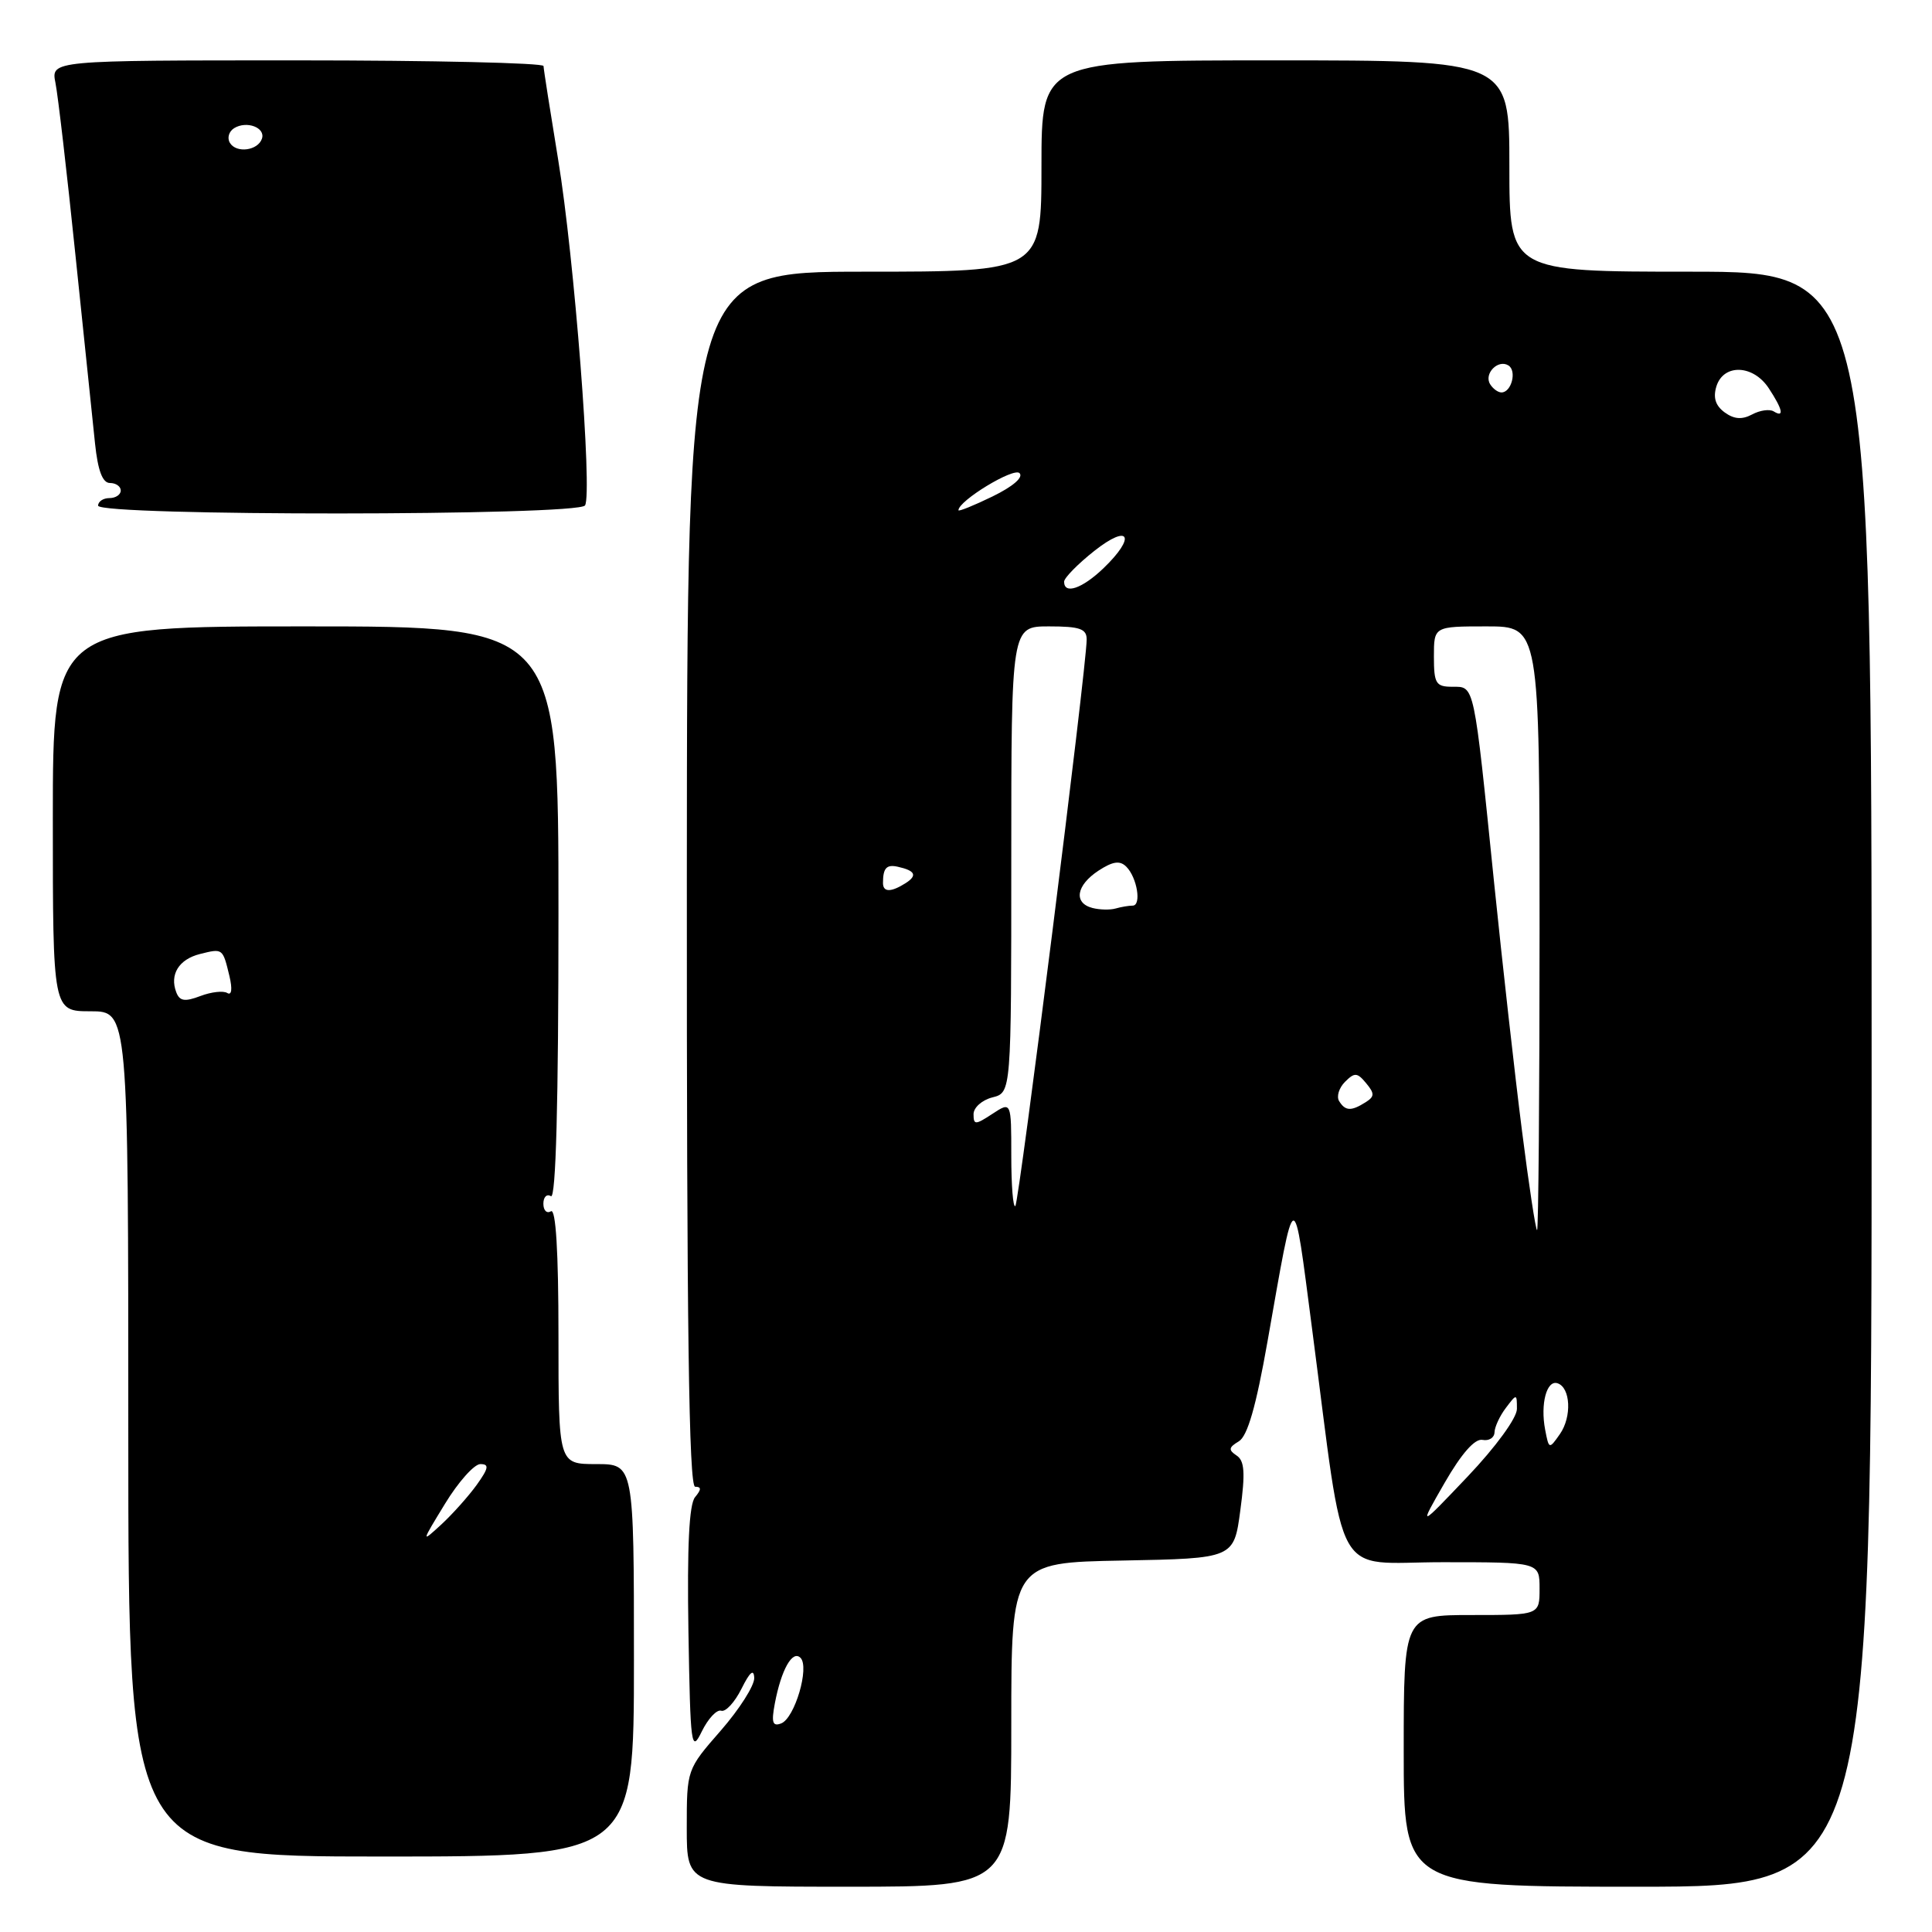 <?xml version="1.0" encoding="UTF-8" standalone="no"?>
<!DOCTYPE svg PUBLIC "-//W3C//DTD SVG 1.1//EN" "http://www.w3.org/Graphics/SVG/1.1/DTD/svg11.dtd" >
<svg xmlns="http://www.w3.org/2000/svg" xmlns:xlink="http://www.w3.org/1999/xlink" version="1.1" viewBox="0 0 256 256">
 <g >
 <path fill="currentColor"
d=" M 134.00 228.53 C 134.00 207.05 134.00 207.05 148.75 206.78 C 163.50 206.50 163.50 206.50 164.35 200.12 C 165.02 195.14 164.91 193.55 163.85 192.86 C 162.75 192.13 162.80 191.79 164.14 190.99 C 165.30 190.31 166.43 186.38 167.95 177.76 C 171.68 156.64 171.33 156.74 173.85 176.02 C 178.35 210.41 176.44 207.00 191.15 207.00 C 204.00 207.00 204.00 207.00 204.00 210.50 C 204.00 214.00 204.00 214.00 195.00 214.00 C 186.00 214.00 186.00 214.00 186.00 232.00 C 186.00 250.00 186.00 250.00 217.00 250.00 C 248.00 250.00 248.00 250.00 248.00 143.00 C 248.00 36.00 248.00 36.00 224.00 36.00 C 200.00 36.00 200.00 36.00 200.00 22.00 C 200.00 8.00 200.00 8.00 169.00 8.00 C 138.00 8.00 138.00 8.00 138.00 22.00 C 138.00 36.00 138.00 36.00 114.52 36.00 C 91.05 36.00 91.05 36.00 91.01 116.50 C 90.99 175.84 91.28 197.00 92.11 197.00 C 92.95 197.00 92.95 197.36 92.10 198.38 C 91.31 199.33 91.04 204.91 91.22 216.13 C 91.48 231.49 91.59 232.31 93.00 229.41 C 93.83 227.72 94.98 226.49 95.56 226.68 C 96.14 226.88 97.35 225.57 98.25 223.77 C 99.36 221.54 99.89 221.08 99.94 222.34 C 99.97 223.35 97.97 226.49 95.50 229.32 C 91.00 234.47 91.00 234.47 91.00 242.23 C 91.00 250.00 91.00 250.00 112.50 250.00 C 134.00 250.00 134.00 250.00 134.00 228.53 Z  M 84.00 220.00 C 84.00 194.00 84.00 194.00 79.00 194.00 C 74.00 194.00 74.00 194.00 74.00 176.94 C 74.00 165.82 73.65 160.10 73.00 160.50 C 72.45 160.84 72.00 160.39 72.00 159.50 C 72.00 158.61 72.45 158.16 73.00 158.50 C 73.66 158.91 74.00 146.18 74.00 121.06 C 74.00 83.00 74.00 83.00 40.50 83.00 C 7.00 83.00 7.00 83.00 7.00 108.50 C 7.00 134.00 7.00 134.00 12.00 134.00 C 17.00 134.00 17.00 134.00 17.00 190.00 C 17.00 246.00 17.00 246.00 50.50 246.00 C 84.00 246.00 84.00 246.00 84.00 220.00 Z  M 77.52 66.97 C 78.52 65.35 76.09 34.05 73.96 21.16 C 72.91 14.75 72.03 9.16 72.02 8.75 C 72.01 8.34 57.32 8.00 39.38 8.00 C 6.75 8.00 6.75 8.00 7.35 10.99 C 7.68 12.63 8.87 22.87 9.99 33.74 C 11.12 44.61 12.29 55.86 12.59 58.75 C 12.97 62.38 13.59 64.00 14.57 64.00 C 15.36 64.00 16.00 64.45 16.00 65.00 C 16.00 65.55 15.32 66.00 14.50 66.00 C 13.68 66.00 13.00 66.45 13.00 67.00 C 13.00 68.40 76.65 68.37 77.52 66.97 Z  M 102.67 225.71 C 103.52 221.24 105.00 218.60 106.07 219.67 C 107.30 220.90 105.31 227.67 103.51 228.36 C 102.37 228.80 102.19 228.25 102.67 225.71 Z  M 191.41 196.50 C 193.65 192.61 195.42 190.60 196.43 190.79 C 197.29 190.96 198.01 190.51 198.03 189.79 C 198.05 189.08 198.72 187.63 199.53 186.56 C 200.97 184.65 201.00 184.65 201.00 186.69 C 201.00 187.88 198.21 191.71 194.48 195.64 C 187.96 202.50 187.96 202.50 191.41 196.50 Z  M 204.74 189.44 C 204.09 186.03 204.94 182.82 206.38 183.29 C 208.11 183.86 208.30 187.74 206.69 190.03 C 205.27 192.06 205.24 192.05 204.74 189.44 Z  M 201.66 149.75 C 200.73 142.46 199.08 127.72 197.98 117.00 C 195.26 90.31 195.41 91.00 192.45 91.00 C 190.26 91.00 190.00 90.58 190.00 87.00 C 190.00 83.00 190.00 83.00 197.00 83.00 C 204.00 83.00 204.00 83.00 204.00 123.00 C 204.00 145.00 203.85 163.00 203.67 163.00 C 203.49 163.00 202.58 157.04 201.66 149.75 Z  M 134.00 153.14 C 134.00 145.95 134.00 145.95 131.50 147.59 C 129.23 149.08 129.00 149.08 129.00 147.63 C 129.00 146.76 130.12 145.76 131.50 145.41 C 134.00 144.78 134.00 144.78 134.00 113.89 C 134.00 83.00 134.00 83.00 139.00 83.00 C 143.10 83.00 144.00 83.32 143.99 84.75 C 143.97 88.45 135.04 159.29 134.54 159.80 C 134.24 160.09 134.00 157.10 134.00 153.14 Z  M 177.44 145.90 C 177.07 145.30 177.42 144.15 178.22 143.35 C 179.49 142.08 179.84 142.10 181.02 143.53 C 182.16 144.90 182.15 145.30 180.94 146.06 C 179.04 147.26 178.26 147.23 177.44 145.90 Z  M 144.75 120.31 C 142.22 119.65 142.60 117.31 145.55 115.37 C 147.45 114.13 148.39 113.99 149.24 114.84 C 150.68 116.28 151.28 120.00 150.08 120.00 C 149.57 120.00 148.56 120.17 147.83 120.38 C 147.10 120.59 145.71 120.56 144.75 120.31 Z  M 117.00 117.00 C 117.00 115.02 117.47 114.51 118.97 114.85 C 121.30 115.37 121.59 116.01 119.97 117.04 C 118.05 118.25 117.00 118.24 117.00 117.00 Z  M 141.00 77.08 C 141.00 76.58 142.80 74.74 145.00 73.00 C 149.67 69.31 150.59 71.10 146.20 75.31 C 143.39 78.00 141.00 78.81 141.00 77.08 Z  M 127.00 67.61 C 127.00 66.36 134.31 61.91 135.09 62.69 C 135.64 63.24 134.23 64.46 131.50 65.79 C 129.03 66.99 127.00 67.81 127.00 67.61 Z  M 228.52 54.64 C 227.30 53.74 226.97 52.68 227.44 51.17 C 228.40 48.16 232.33 48.32 234.38 51.46 C 236.22 54.26 236.46 55.40 235.02 54.51 C 234.48 54.18 233.19 54.36 232.16 54.92 C 230.82 55.63 229.77 55.55 228.52 54.64 Z  M 197.45 50.91 C 196.59 49.52 198.49 47.57 199.87 48.42 C 201.02 49.13 200.28 52.00 198.95 52.00 C 198.49 52.00 197.82 51.51 197.45 50.91 Z  M 58.97 199.25 C 60.73 196.36 62.84 194.00 63.65 194.00 C 64.85 194.00 64.75 194.54 63.17 196.75 C 62.08 198.26 59.97 200.62 58.48 202.00 C 55.79 204.47 55.80 204.44 58.97 199.25 Z  M 23.36 131.49 C 22.45 129.13 23.70 127.11 26.50 126.41 C 29.53 125.65 29.51 125.64 30.40 129.33 C 30.81 131.05 30.70 131.93 30.12 131.58 C 29.60 131.25 27.99 131.43 26.55 131.98 C 24.49 132.76 23.81 132.66 23.36 131.49 Z  M 30.47 18.94 C 30.07 18.30 30.32 17.42 31.03 16.98 C 32.69 15.96 35.20 16.91 34.71 18.37 C 34.18 19.96 31.33 20.34 30.47 18.94 Z "/>
</g>
</svg>